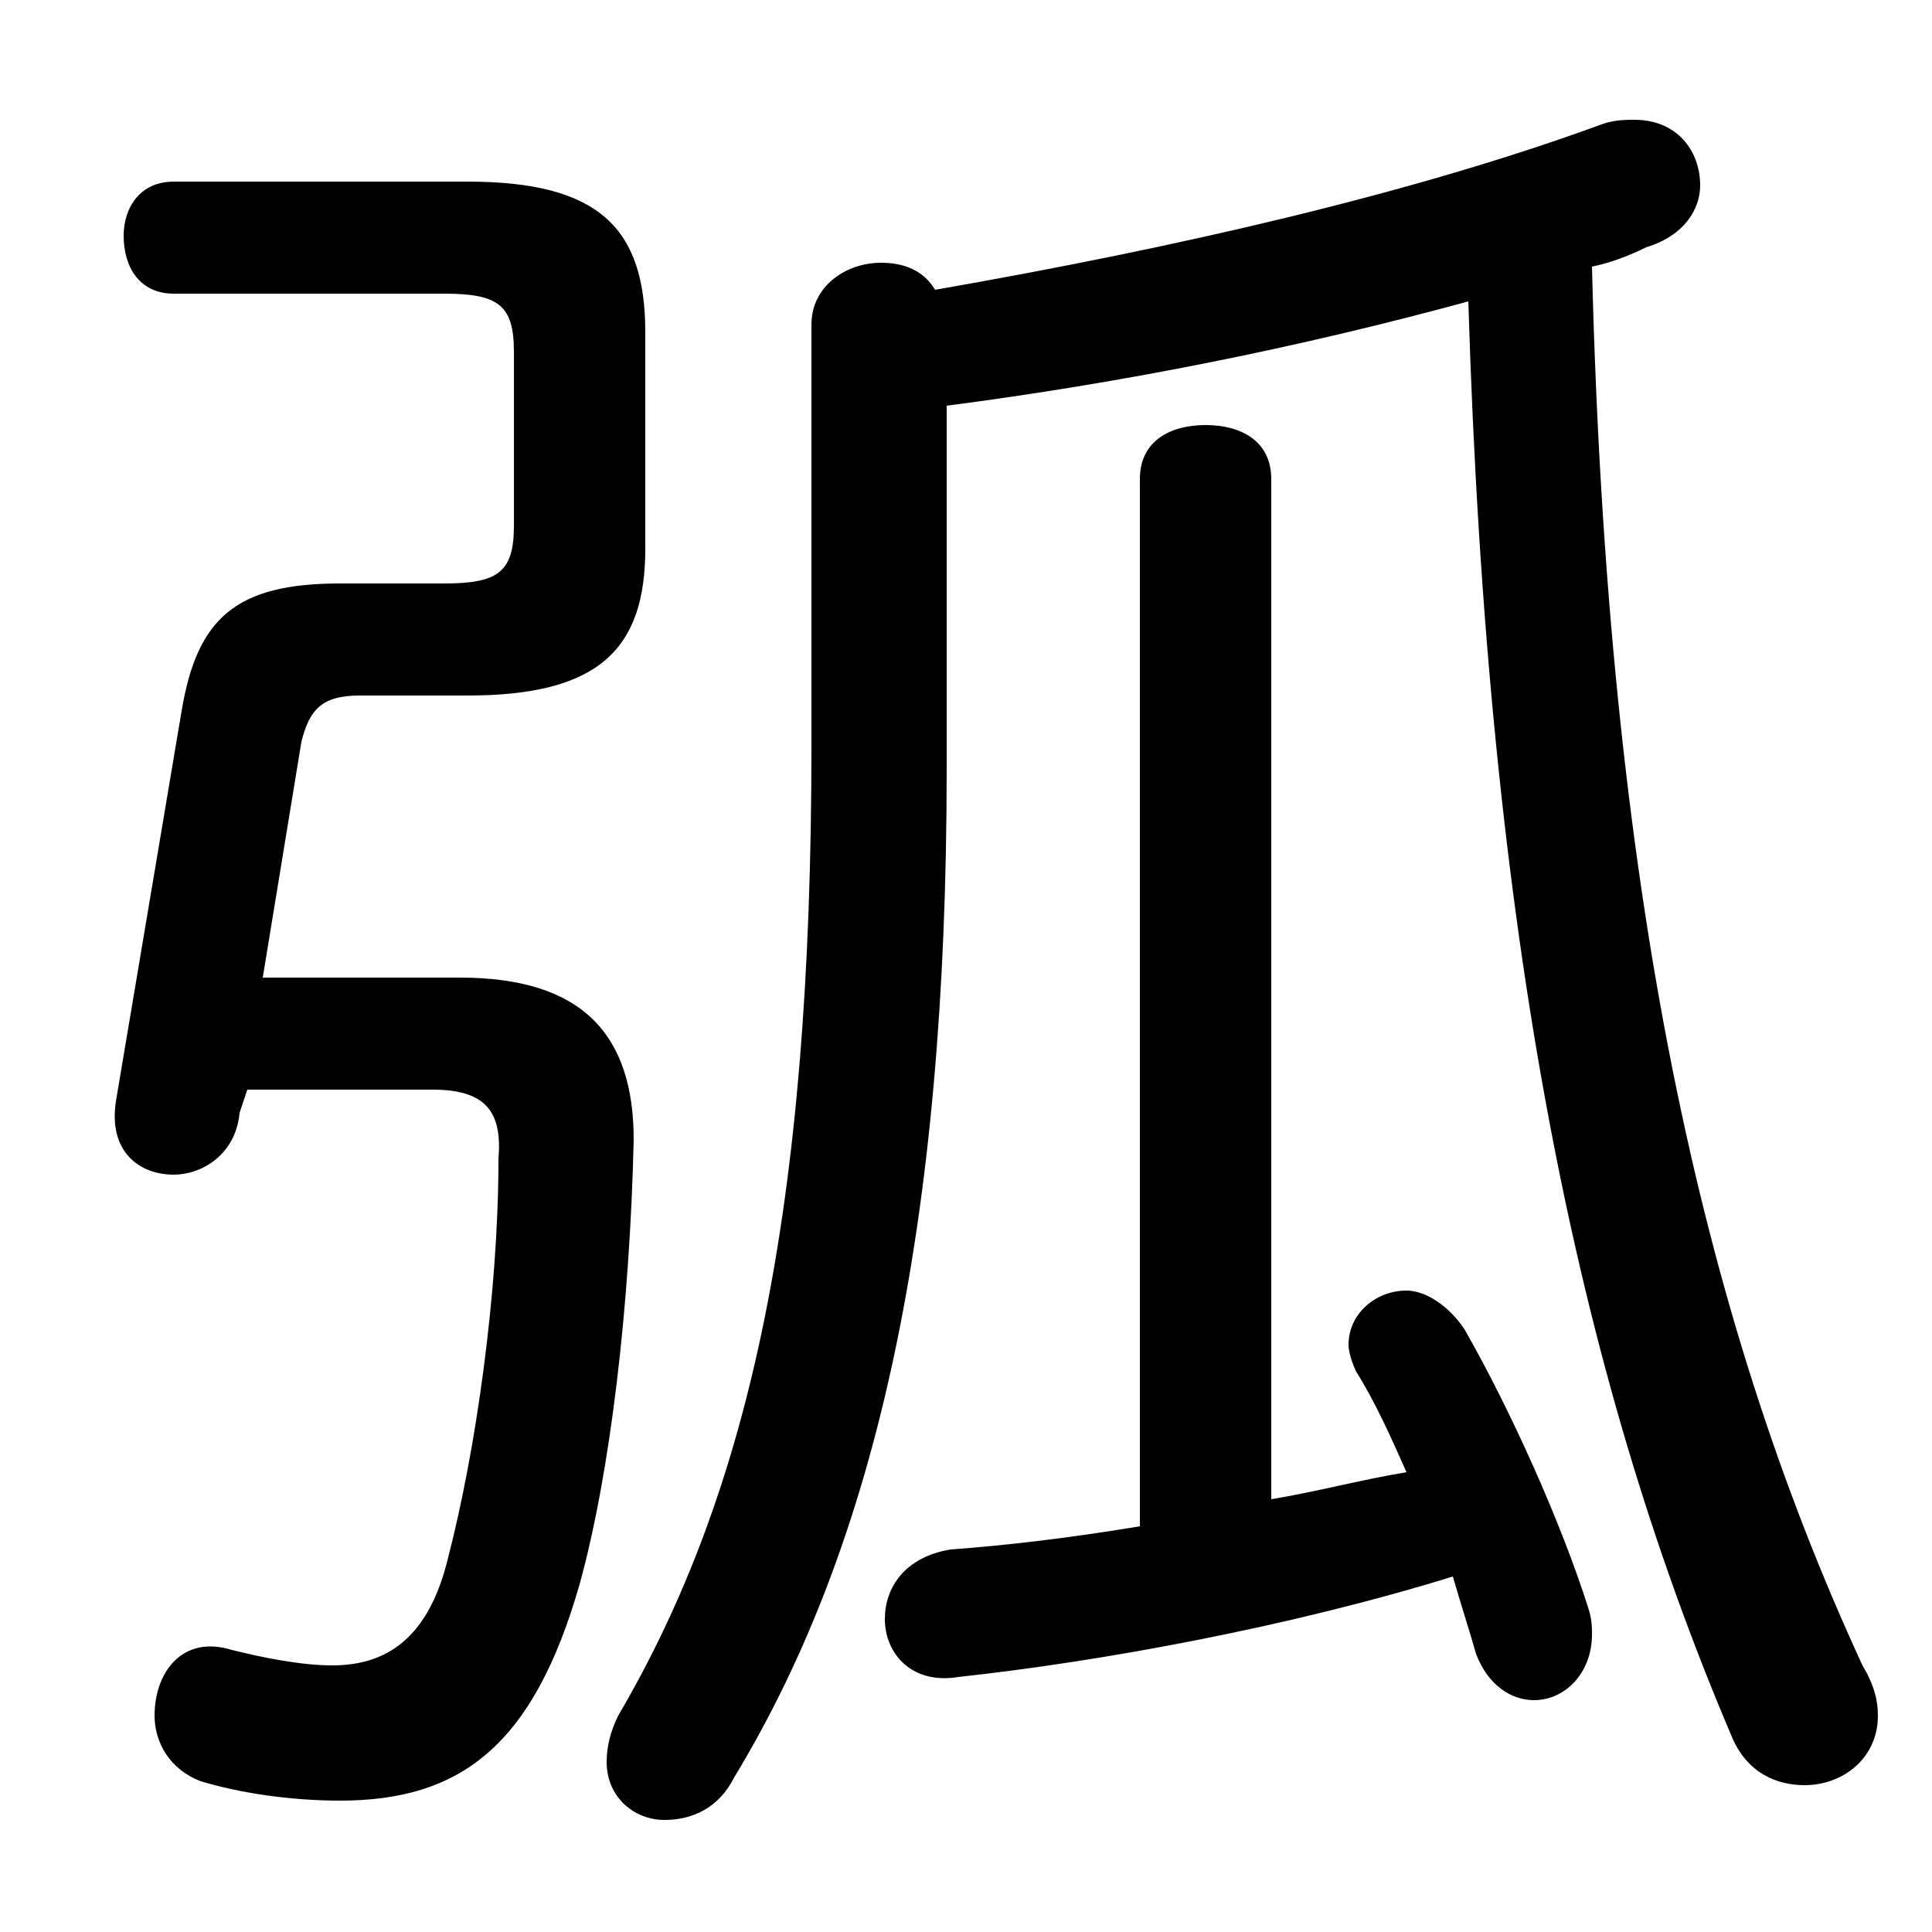 <svg xmlns="http://www.w3.org/2000/svg" viewBox="0 -44.0 50.0 50.0">
    <rect x="0" y="-44.0" width="50.0" height="50.0" fill="#808080" stroke="none"/>
    <g transform="scale(1, -1)">
        <!-- ボディの枠 -->
        <rect x="0" y="-6.0" width="50.0" height="50.0"
            stroke="white" fill="white"/>
        <!-- グリフ座標系の原点 -->
        <circle cx="0" cy="0" r="5" fill="white"/>
        <!-- グリフのアウトライン -->
        <g style="fill:black;stroke:#000000;stroke-width:0;stroke-linecap:round;stroke-linejoin:round;">
        <path d="M 29.5 4.5 C 27.7 4.2 26.0 4.0 24.6 3.9 C 23.4 3.7 22.9 2.9 22.9 2.1 C 22.9 1.2 23.6 0.4 24.8 0.6 C 28.5 1.0 33.4 1.9 37.6 3.2 C 37.8 2.5 38.0 1.9 38.2 1.2 C 38.5 0.4 39.1 0.0 39.7 0.0 C 40.5 0.0 41.2 0.7 41.2 1.7 C 41.2 1.9 41.2 2.1 41.1 2.4 C 40.4 4.6 39.1 7.5 37.9 9.6 C 37.5 10.2 36.9 10.6 36.4 10.6 C 35.6 10.6 34.9 10.0 34.9 9.2 C 34.9 9.0 35.0 8.7 35.1 8.5 C 35.6 7.7 36.0 6.8 36.4 5.9 C 35.2 5.7 34.1 5.4 32.9 5.2 L 32.9 31.6 C 32.9 32.6 32.1 33.0 31.2 33.0 C 30.3 33.0 29.5 32.6 29.5 31.6 Z M 21.0 24.7 C 21.0 12.7 19.4 5.4 16.0 -0.4 C 15.8 -0.8 15.7 -1.2 15.7 -1.6 C 15.7 -2.5 16.4 -3.1 17.2 -3.1 C 17.9 -3.1 18.6 -2.8 19.0 -2.0 C 22.7 4.1 24.5 12.3 24.5 24.1 L 24.5 33.5 C 29.1 34.1 33.6 35.0 38.0 36.2 C 38.5 19.8 40.8 8.5 44.8 -0.9 C 45.2 -1.9 46.0 -2.2 46.7 -2.2 C 47.7 -2.2 48.6 -1.5 48.6 -0.4 C 48.6 0.0 48.5 0.4 48.2 0.9 C 44.0 10.0 41.6 21.0 41.2 37.1 C 41.7 37.2 42.2 37.4 42.6 37.6 C 43.6 37.9 44.0 38.6 44.0 39.2 C 44.0 40.1 43.4 40.9 42.3 40.9 C 42.1 40.9 41.8 40.9 41.5 40.8 C 36.6 39.0 30.5 37.6 24.2 36.5 C 23.9 37.0 23.4 37.2 22.8 37.2 C 21.9 37.2 21.0 36.6 21.0 35.6 Z M 6.4 15.8 L 11.2 15.8 C 12.6 15.8 13.0 15.2 12.9 14.0 C 12.9 10.5 12.3 6.4 11.6 3.7 C 11.1 1.6 10.0 0.9 8.6 0.9 C 7.8 0.9 6.8 1.1 6.0 1.3 C 4.7 1.7 4.0 0.7 4.0 -0.4 C 4.0 -1.1 4.4 -1.8 5.2 -2.1 C 6.2 -2.4 7.5 -2.6 8.8 -2.6 C 11.9 -2.6 13.8 -1.2 15.0 3.0 C 15.8 5.9 16.3 10.2 16.4 14.5 C 16.4 17.2 15.1 18.7 11.9 18.7 L 6.8 18.7 L 7.8 24.8 C 8.0 25.6 8.3 26.0 9.3 26.0 L 12.1 26.0 C 15.5 26.0 16.7 27.2 16.7 29.8 L 16.7 35.4 C 16.7 38.1 15.5 39.3 12.1 39.3 L 4.5 39.3 C 3.6 39.3 3.2 38.6 3.2 37.9 C 3.2 37.1 3.6 36.4 4.5 36.4 L 11.5 36.4 C 12.9 36.4 13.3 36.1 13.3 34.9 L 13.3 30.4 C 13.3 29.2 12.9 28.9 11.5 28.9 L 8.8 28.9 C 6.1 28.9 5.1 28.0 4.7 25.6 L 3.0 15.5 C 2.8 14.2 3.6 13.6 4.5 13.6 C 5.2 13.6 6.1 14.1 6.2 15.2 Z"/>
    </g>
    </g>
</svg>
